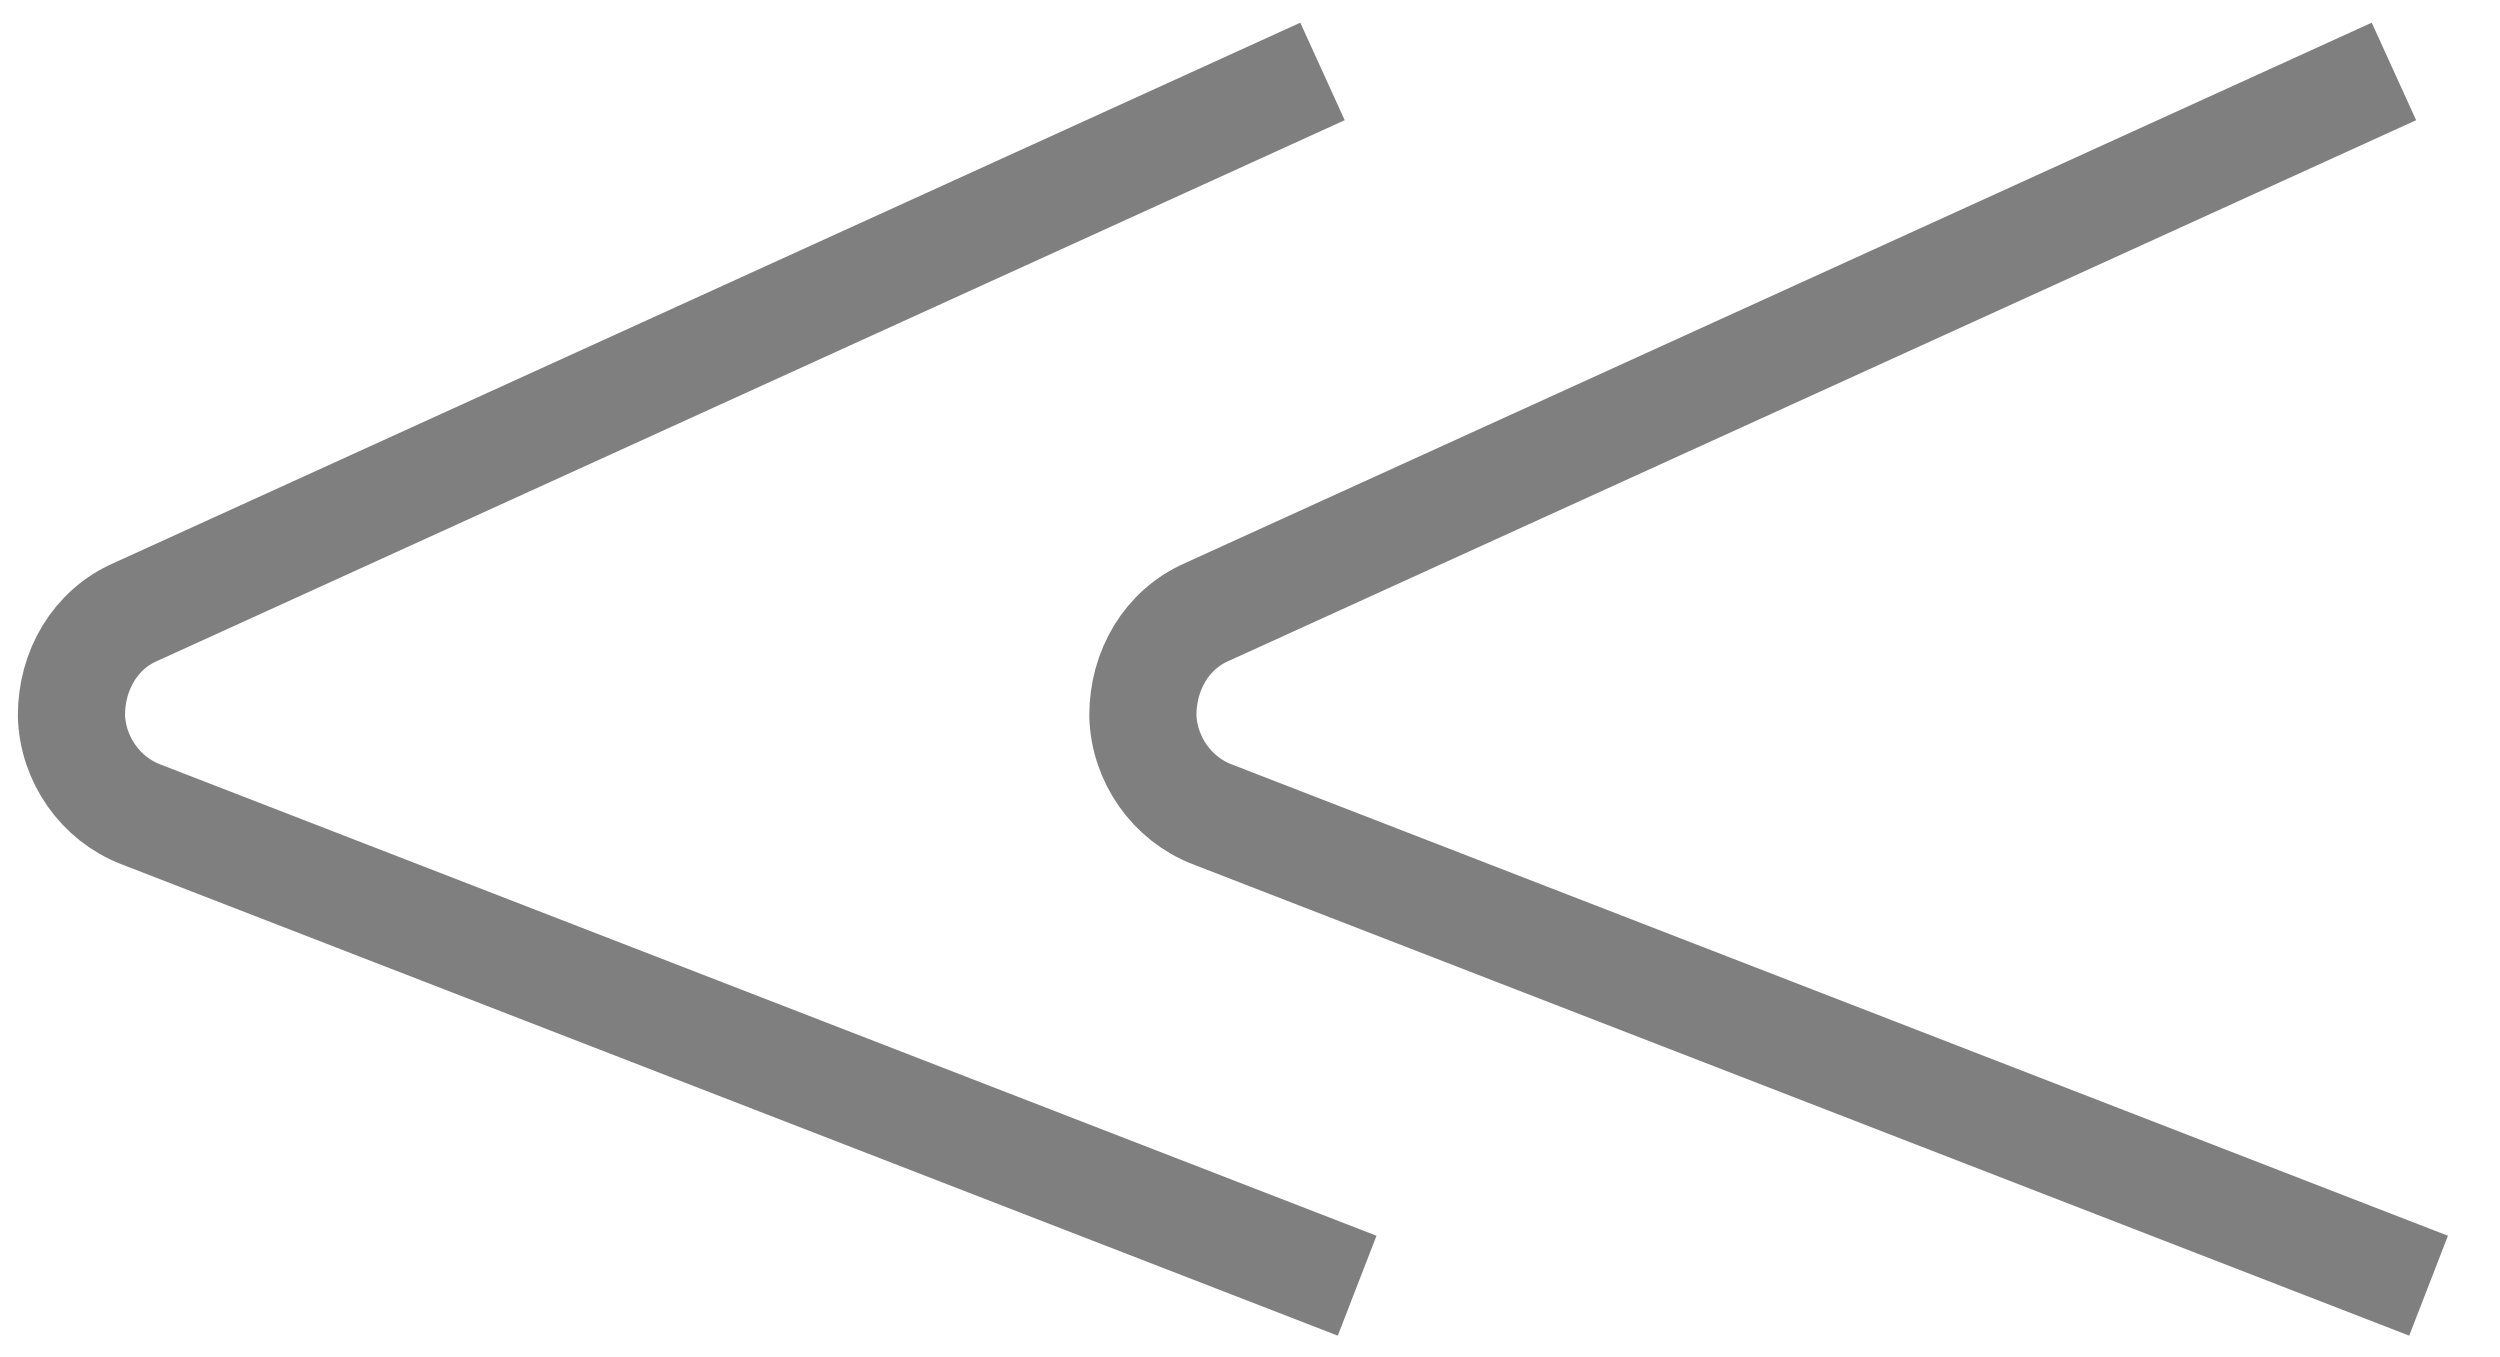 <svg width="35" height="19" viewBox="0 0 35 19" fill="none" xmlns="http://www.w3.org/2000/svg">
<path d="M19 18L1.97 11.4C1.409 11.185 1.015 10.631 1 10.015C1 9.385 1.333 8.815 1.894 8.569L18.515 1" stroke="black" stroke-opacity="0.5" stroke-width="1.5"/>
<path d="M34 18L16.97 11.4C16.409 11.185 16.015 10.631 16 10.015C16 9.385 16.333 8.815 16.894 8.569L33.515 1" stroke="black" stroke-opacity="0.5" stroke-width="1.5"/>
</svg>
